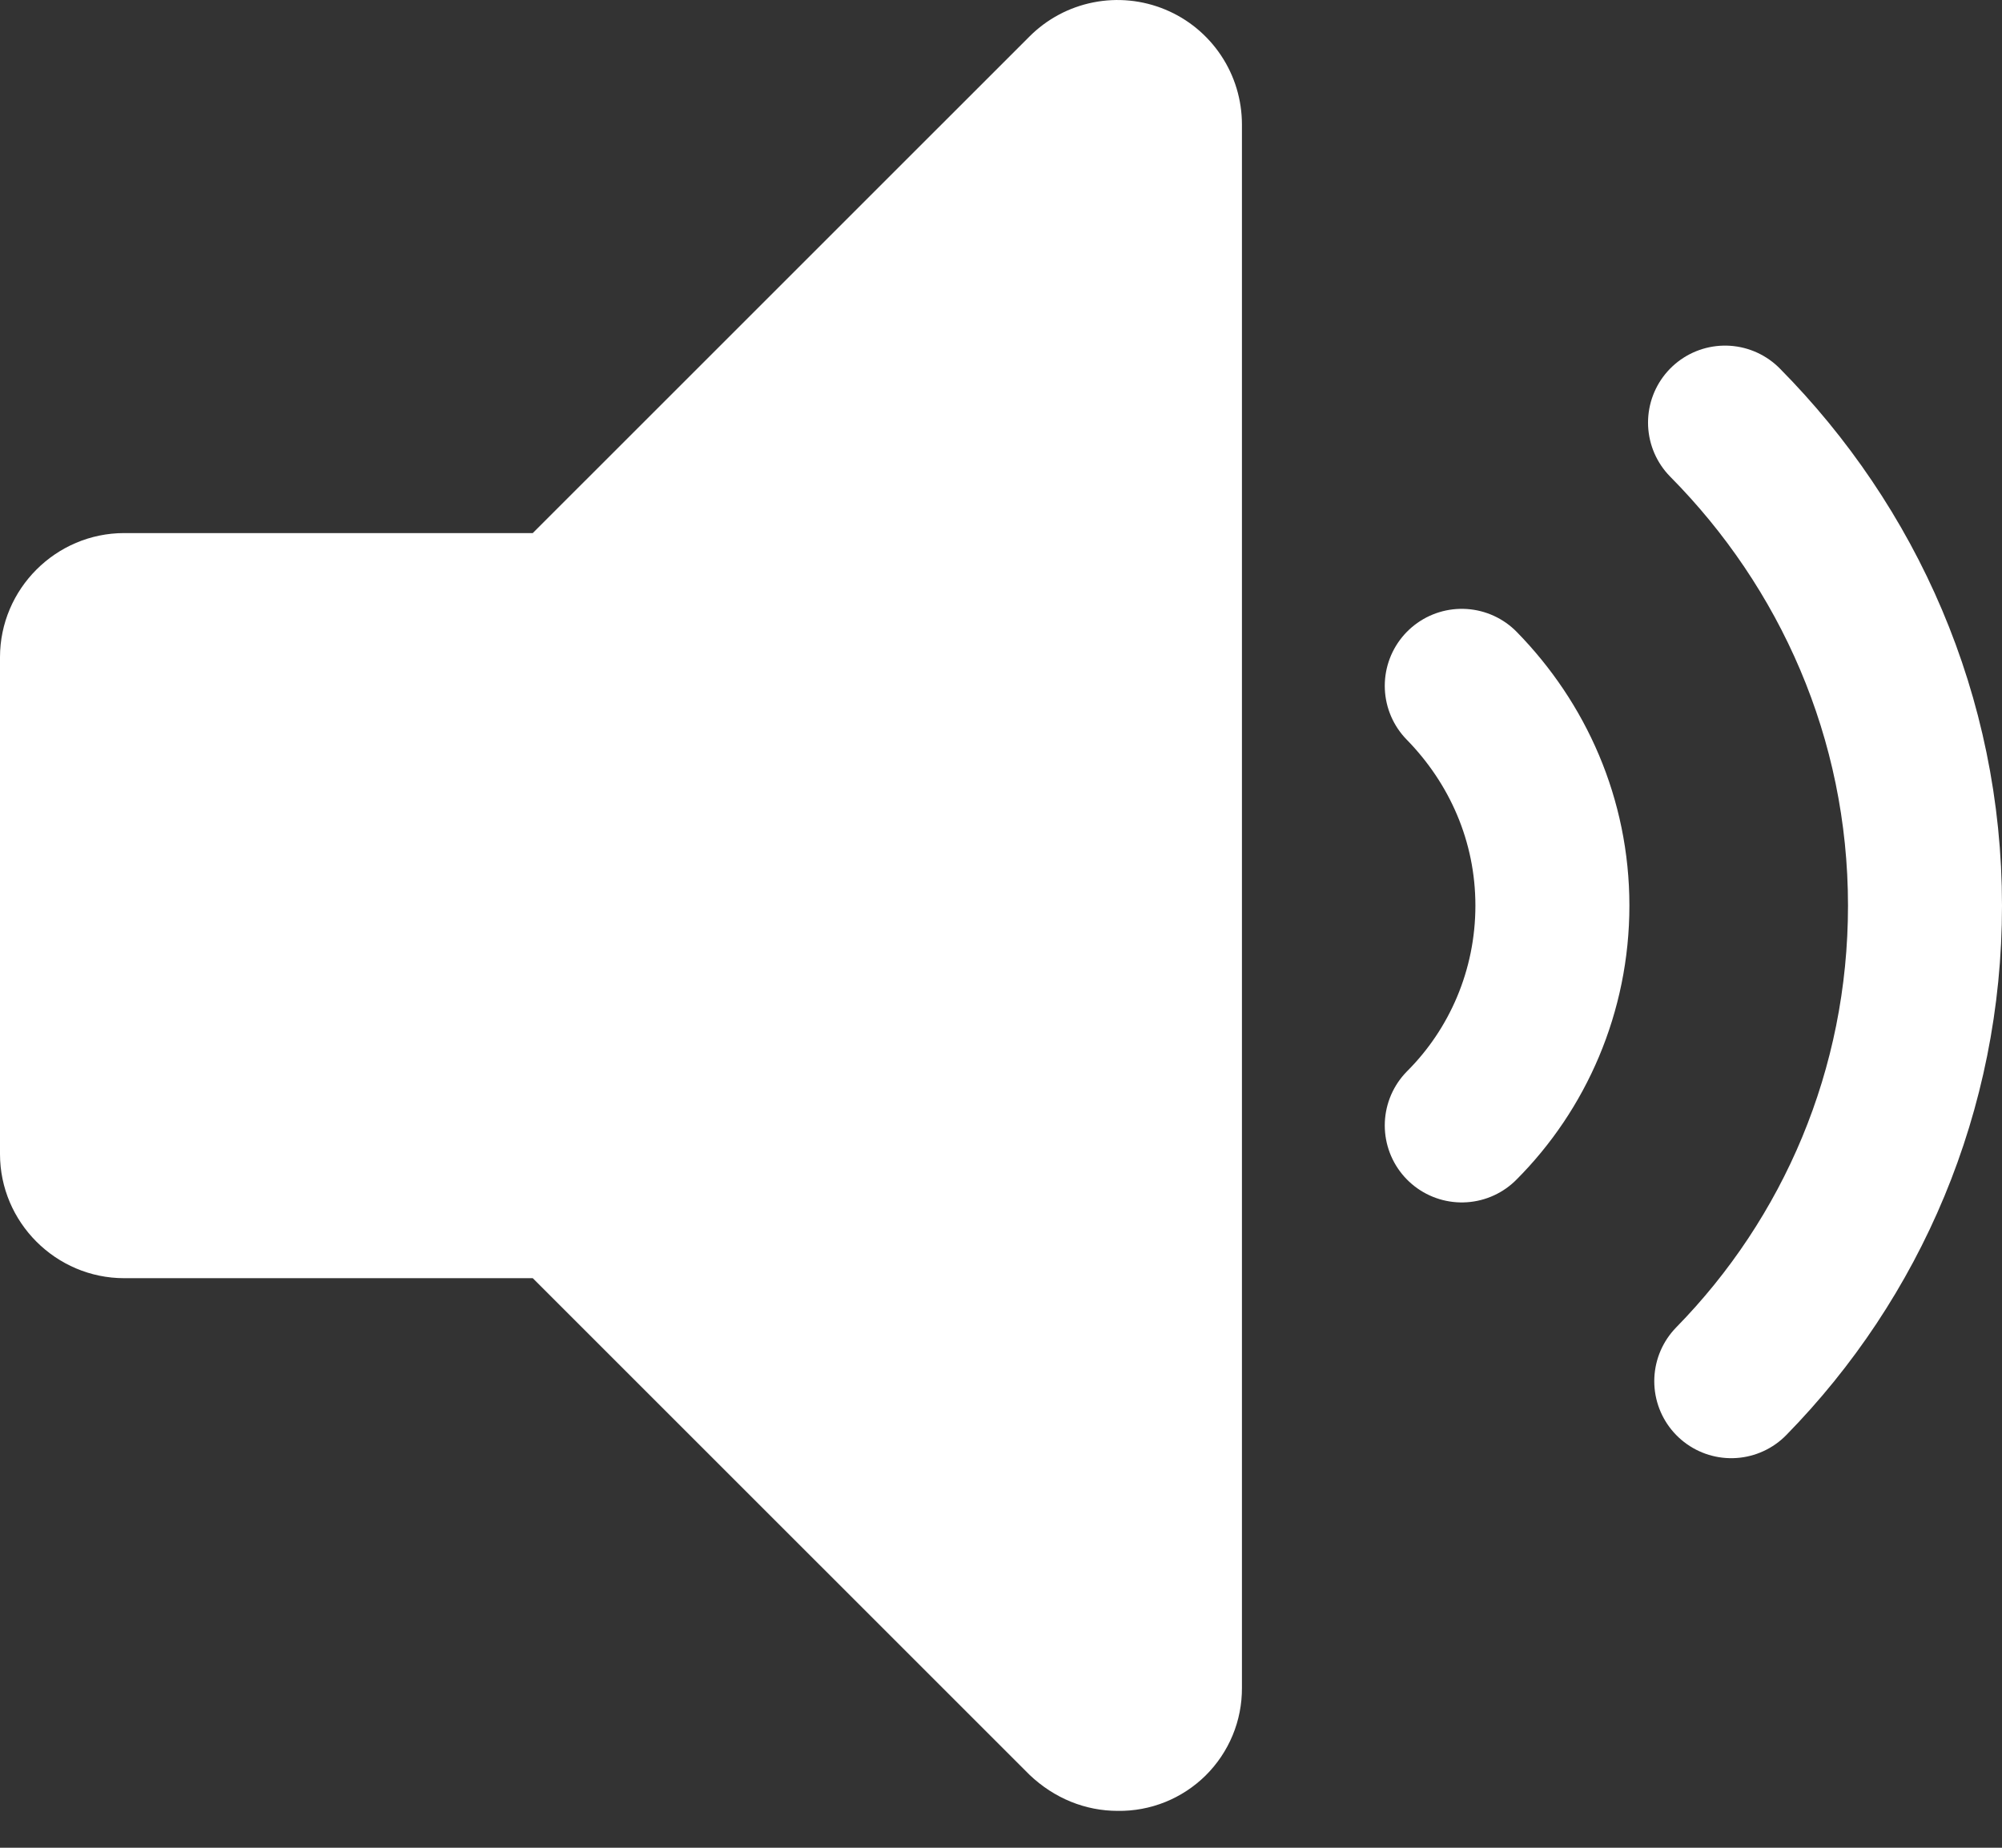 <svg width="26" height="24" viewBox="0 0 26 24" fill="none" xmlns="http://www.w3.org/2000/svg">
<rect x="0" y="0" width="26" height="24" fill="#333333" stroke="none"/>
<path d="M14.516 23.521C14.097 23.521 13.694 23.36 13.371 23.053L6.919 16.602H1.613C0.726 16.602 0 15.876 0 14.989V8.537C0 7.65 0.726 6.924 1.613 6.924H6.919L13.371 0.473C13.597 0.247 13.885 0.093 14.199 0.031C14.512 -0.031 14.837 0.001 15.133 0.124C15.428 0.246 15.68 0.454 15.857 0.719C16.035 0.985 16.129 1.298 16.129 1.618V21.924C16.13 22.135 16.089 22.345 16.008 22.54C15.927 22.735 15.808 22.912 15.658 23.061C15.507 23.21 15.329 23.327 15.133 23.406C14.937 23.485 14.727 23.524 14.516 23.521Z" fill="white"/>
<path d="M18.984 14.618C19.71 13.892 20.161 12.876 20.161 11.763C20.161 10.65 19.71 9.65 18.984 8.908M22.484 17.94C24.048 16.343 25 14.166 25 11.763C25 9.311 24 7.102 22.403 5.489" stroke="white" stroke-width="2" stroke-linecap="round"/>
</svg>
